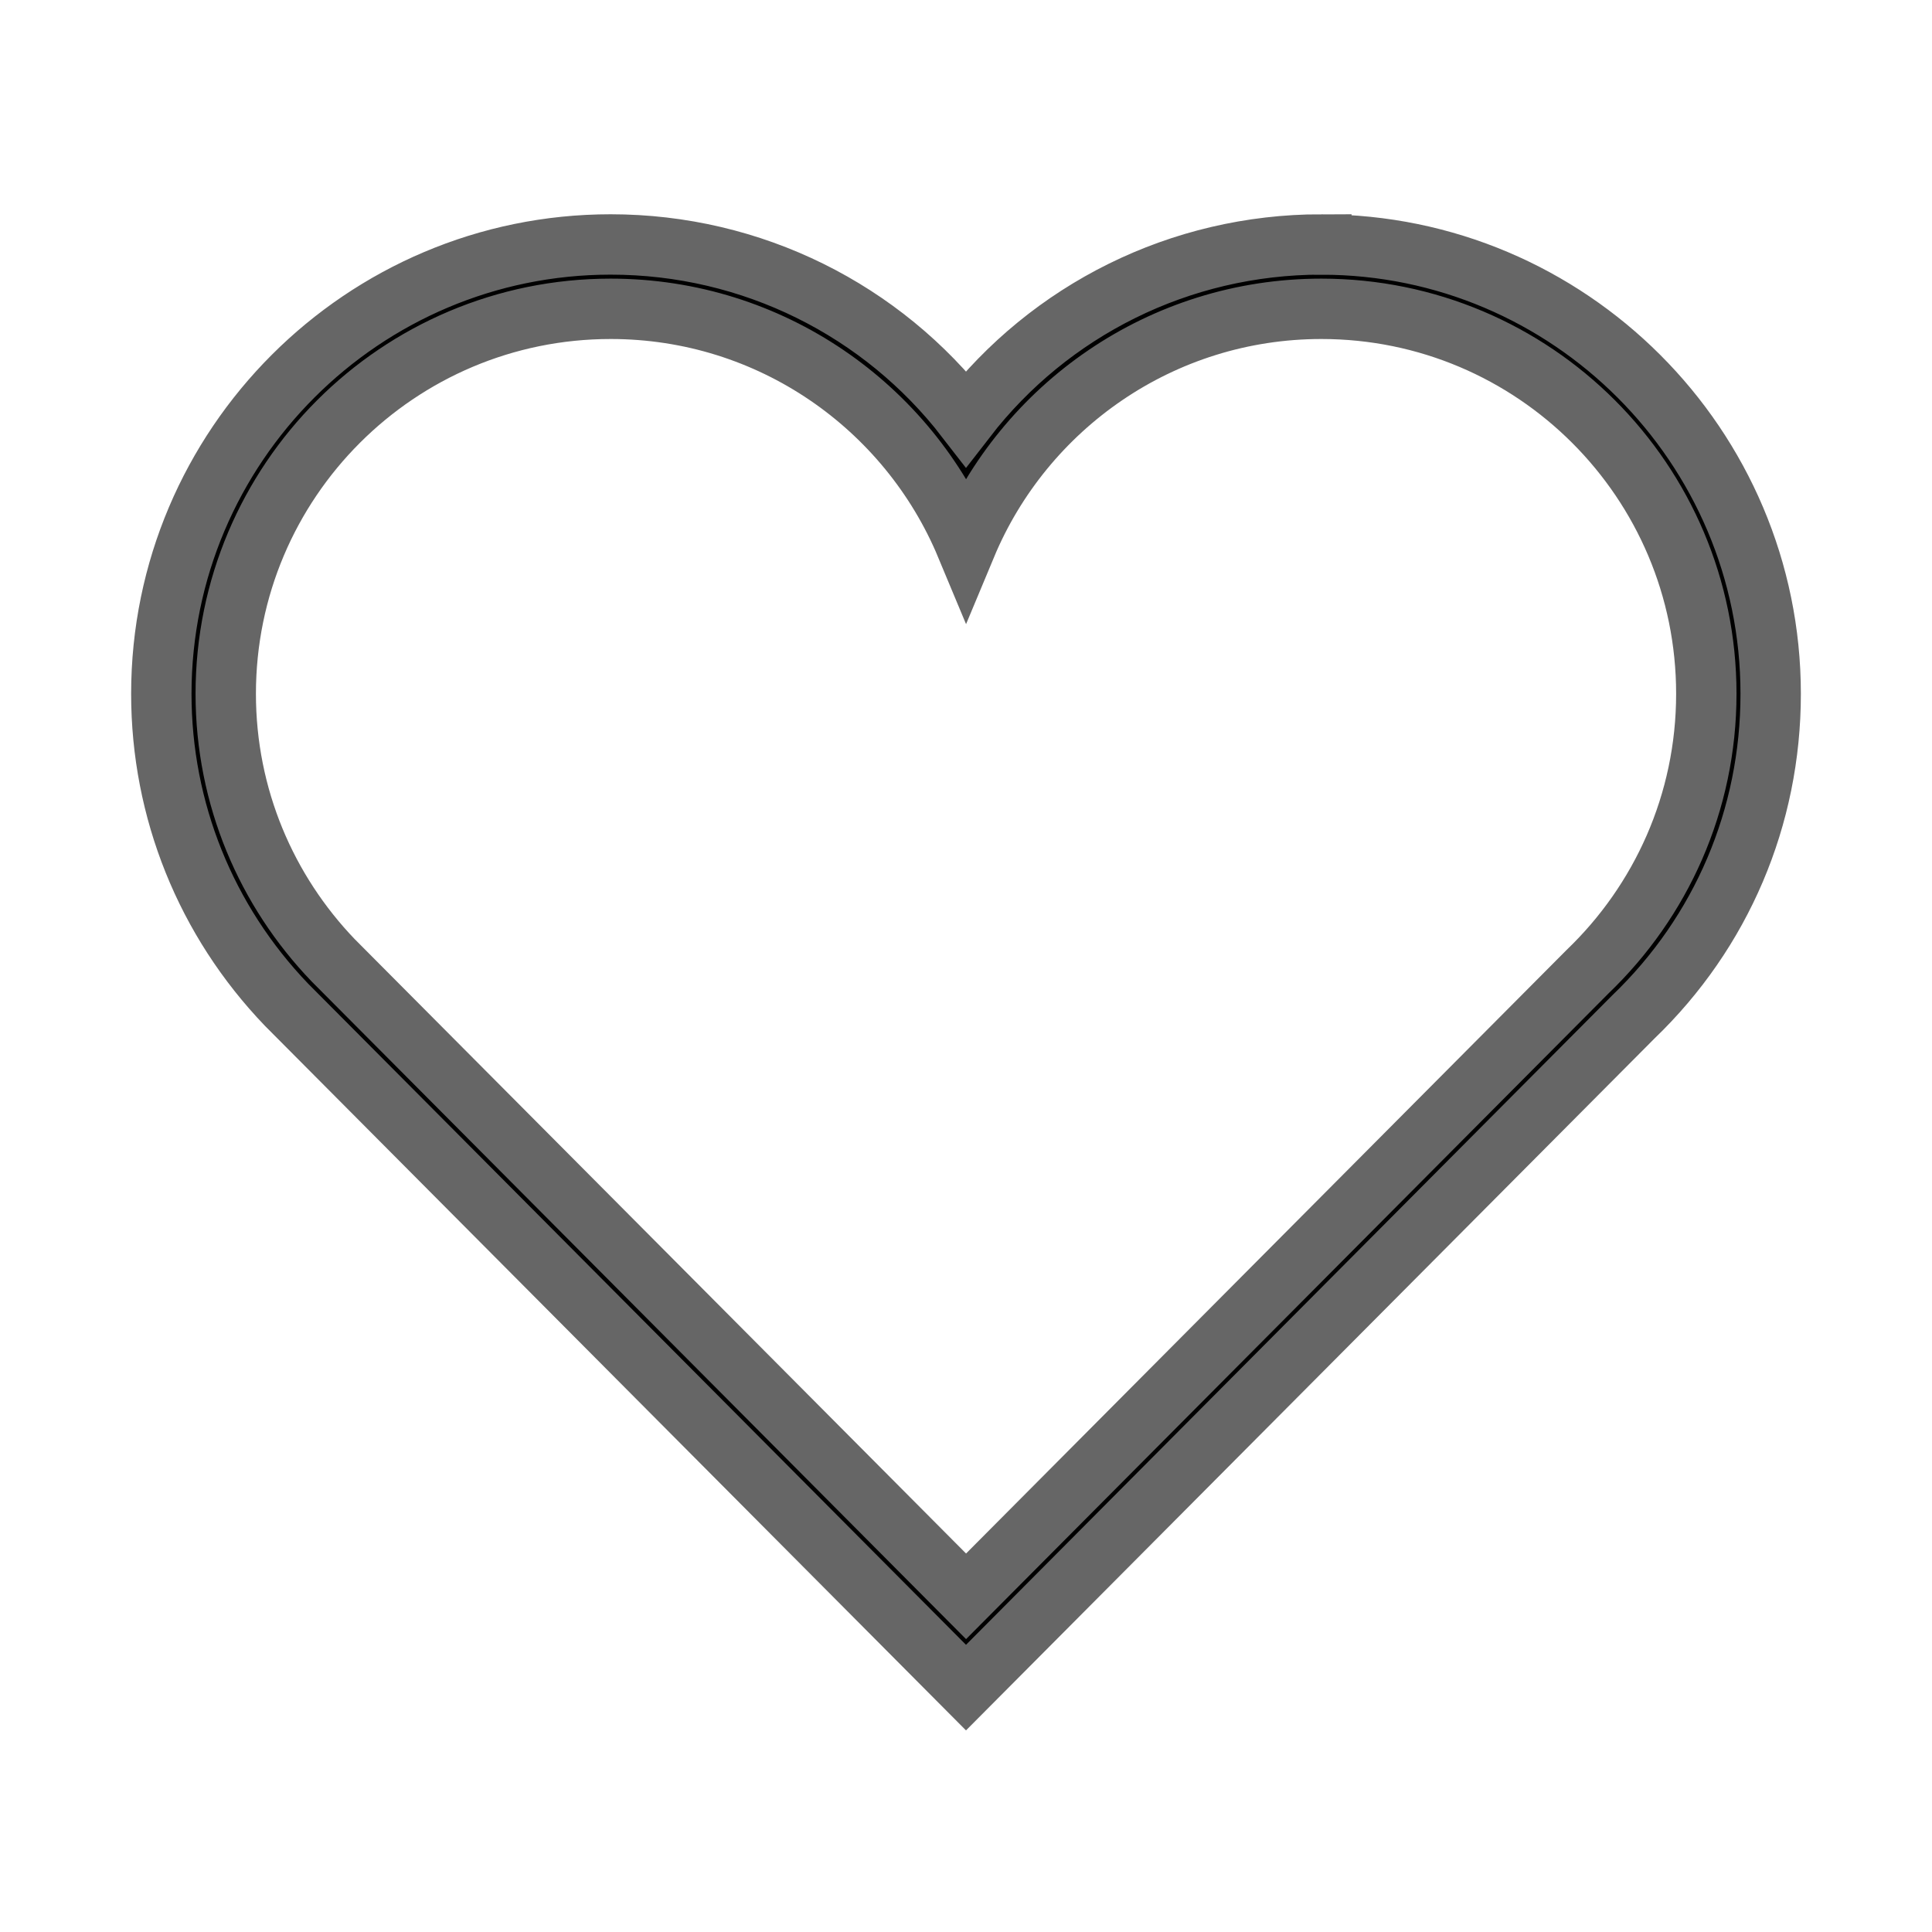 <?xml version="1.0" encoding="utf-8"?>

<!DOCTYPE svg PUBLIC "-//W3C//DTD SVG 1.1//EN" "http://www.w3.org/Graphics/SVG/1.1/DTD/svg11.dtd">
<!-- Uploaded to: SVG Repo, www.svgrepo.com, Generator: SVG Repo Mixer Tools -->
<svg width="800px" height="800px" viewBox="0 0 32 32" version="1.1" xmlns="http://www.w3.org/2000/svg" xmlns:xlink="http://www.w3.org/1999/xlink">
<g id="icomoon-ignore">
</g>
<path d="M21.886 5.115c3.521 0 6.376 2.855 6.376 6.376 0 1.809-0.754 3.439-1.964 4.6l-10.297 10.349-10.484-10.536c-1.1-1.146-1.778-2.699-1.778-4.413 0-3.522 2.855-6.376 6.376-6.376 2.652 0 4.925 1.62 5.886 3.924 0.961-2.304 3.234-3.924 5.886-3.924zM21.886 4.049c-2.345 0-4.499 1.089-5.886 2.884-1.386-1.795-3.54-2.884-5.886-2.884-4.104 0-7.442 3.339-7.442 7.442 0 1.928 0.737 3.758 2.075 5.152l11.253 11.309 11.053-11.108c1.46-1.402 2.275-3.308 2.275-5.352 0-4.104-3.339-7.442-7.442-7.442v0z" stroke="#666666" fill="#000000">

</path>
</svg>